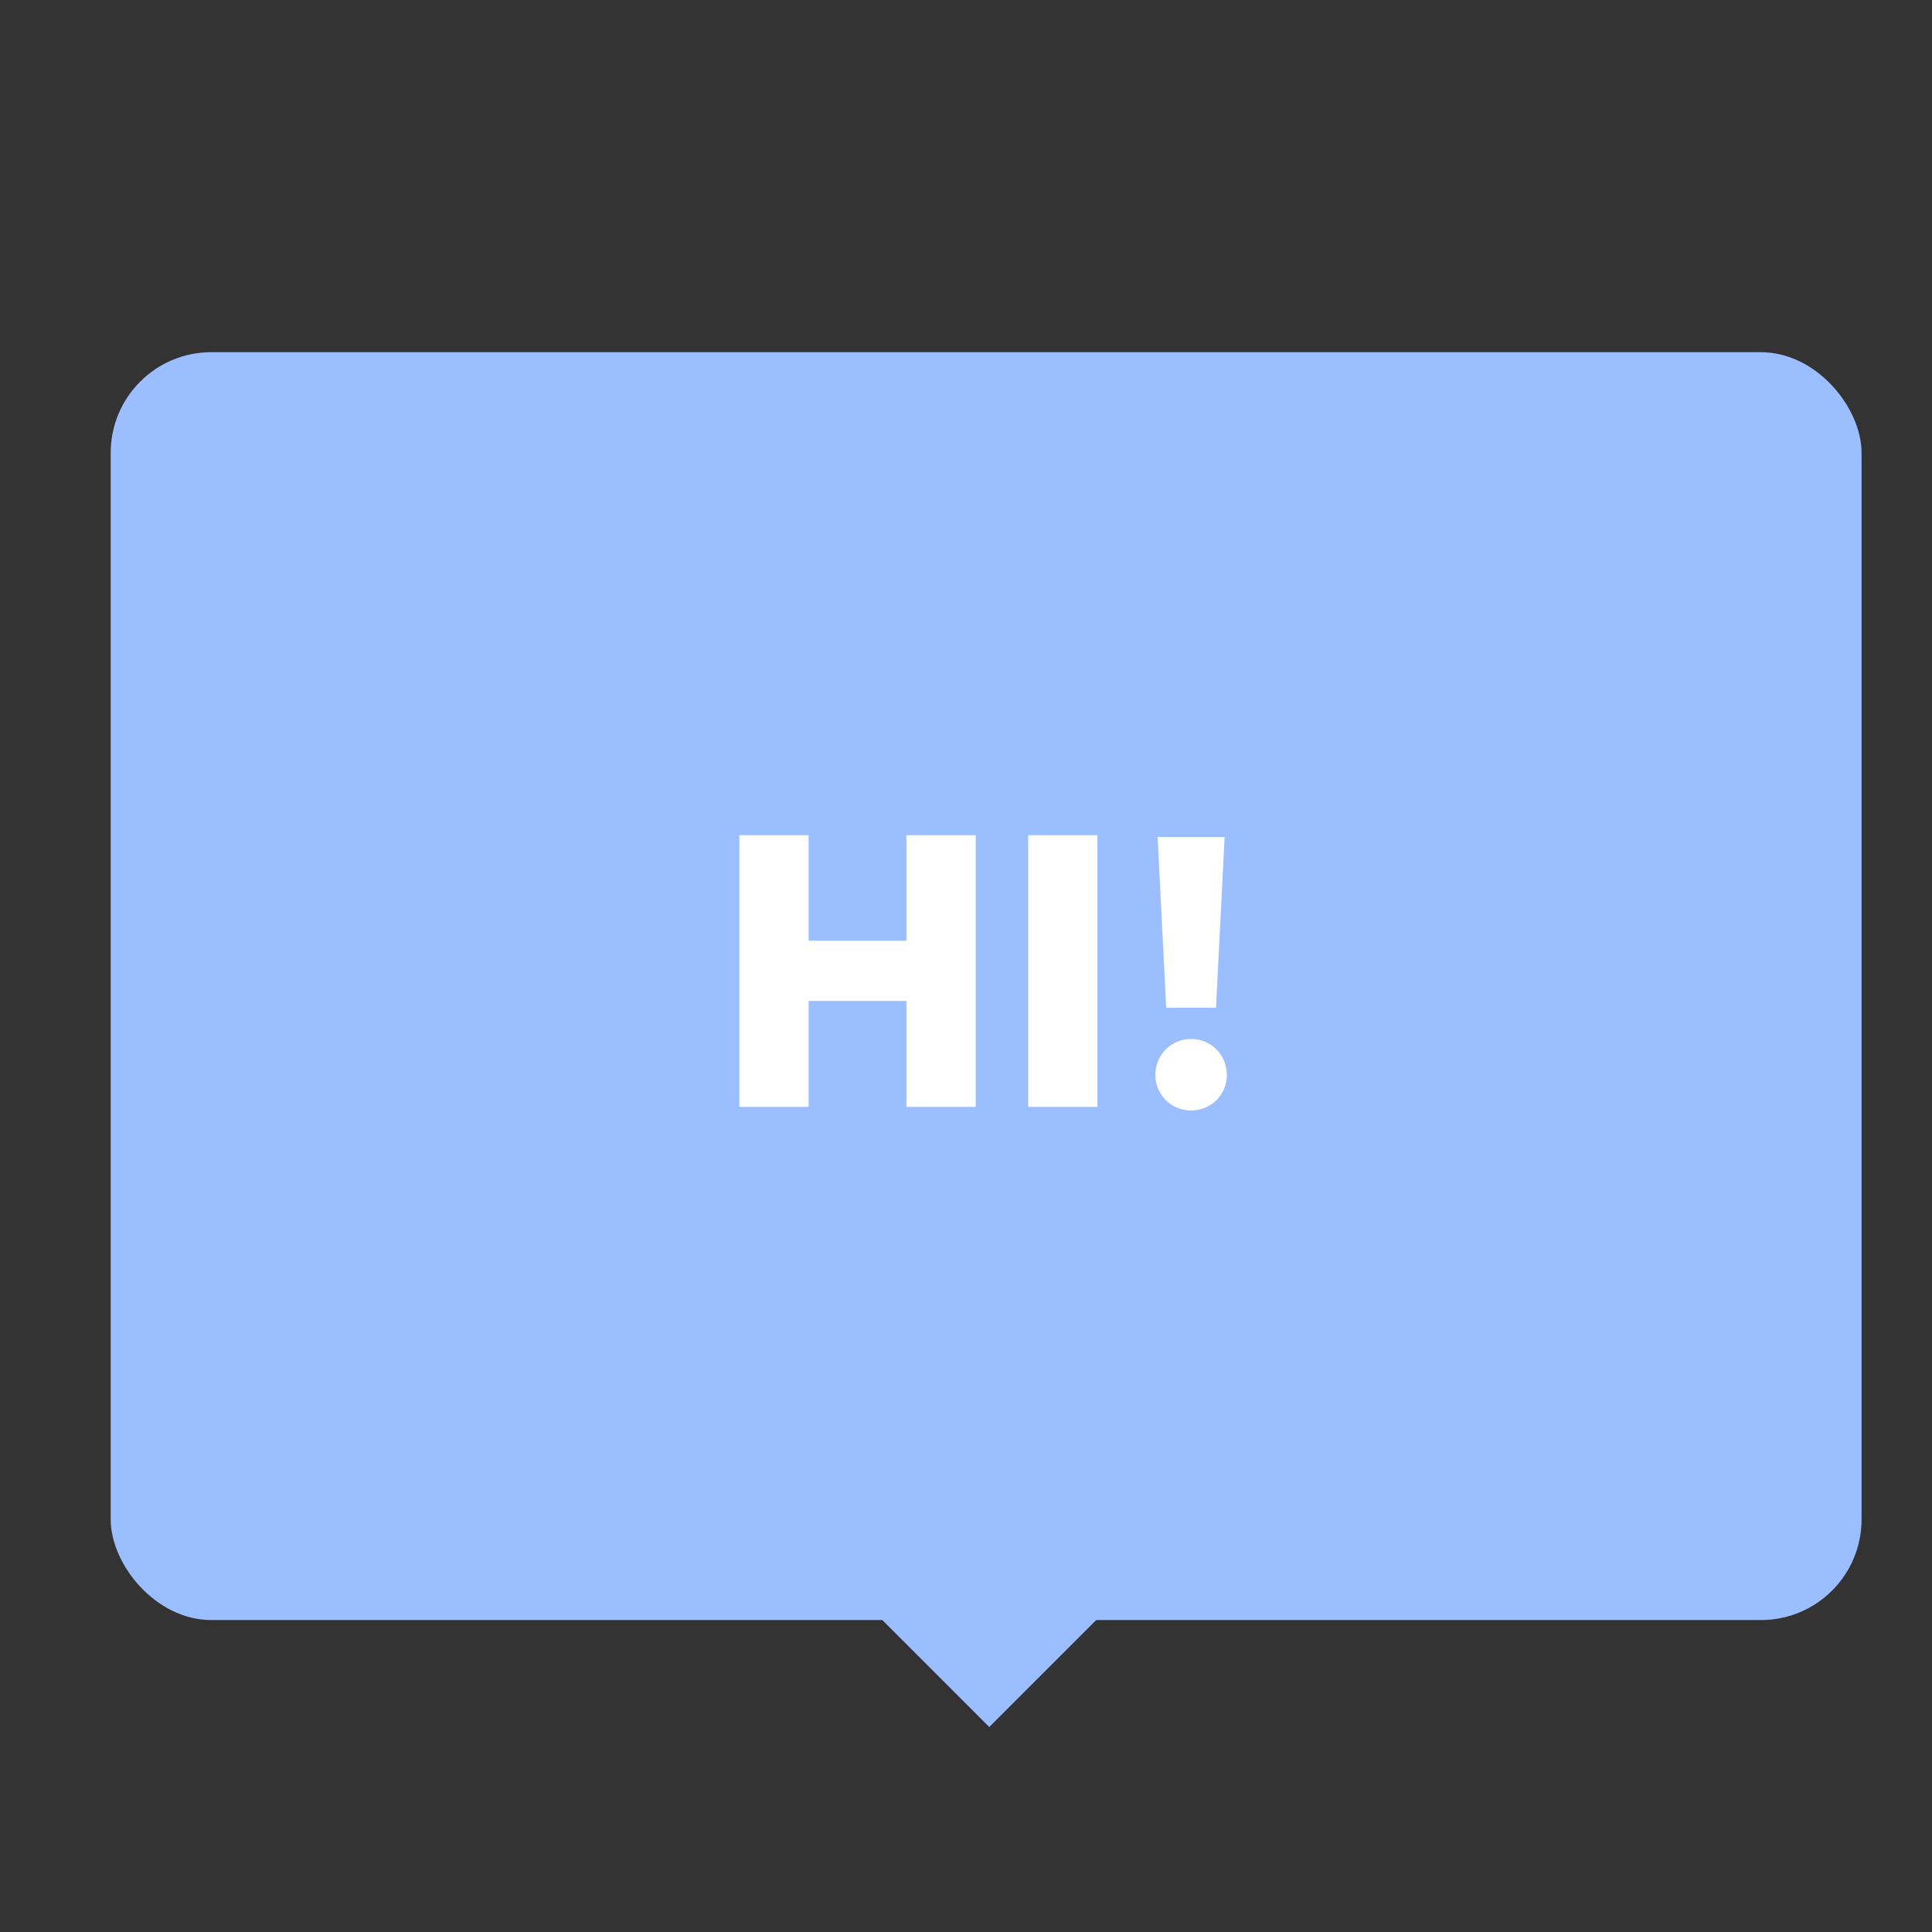 <svg xmlns="http://www.w3.org/2000/svg" width="192" height="192" fill="none"><rect width="100%" height="100%" fill="#333333" stroke="none"/><rect width="174" height="126" x="11" y="35" fill="#9ABEFF" rx="10"/><path fill="#9ABEFF" d="m98.314 149 11.314 11.314-11.314 11.314L87 160.314z"/><path fill="#fff" d="M90.08 83v10.485h-9.72V83h-6.885v27h6.885V99.47h9.72V110h6.885V83H90.08Zm12.097 27h6.885V83h-6.885v27Zm13.719-9.855h4.95l.855-16.965h-6.66l.855 16.965Zm2.475 10.215c1.98 0 3.555-1.575 3.555-3.51 0-2.025-1.575-3.6-3.555-3.6-1.98 0-3.555 1.575-3.555 3.6 0 1.935 1.575 3.51 3.555 3.51Z"/></svg>